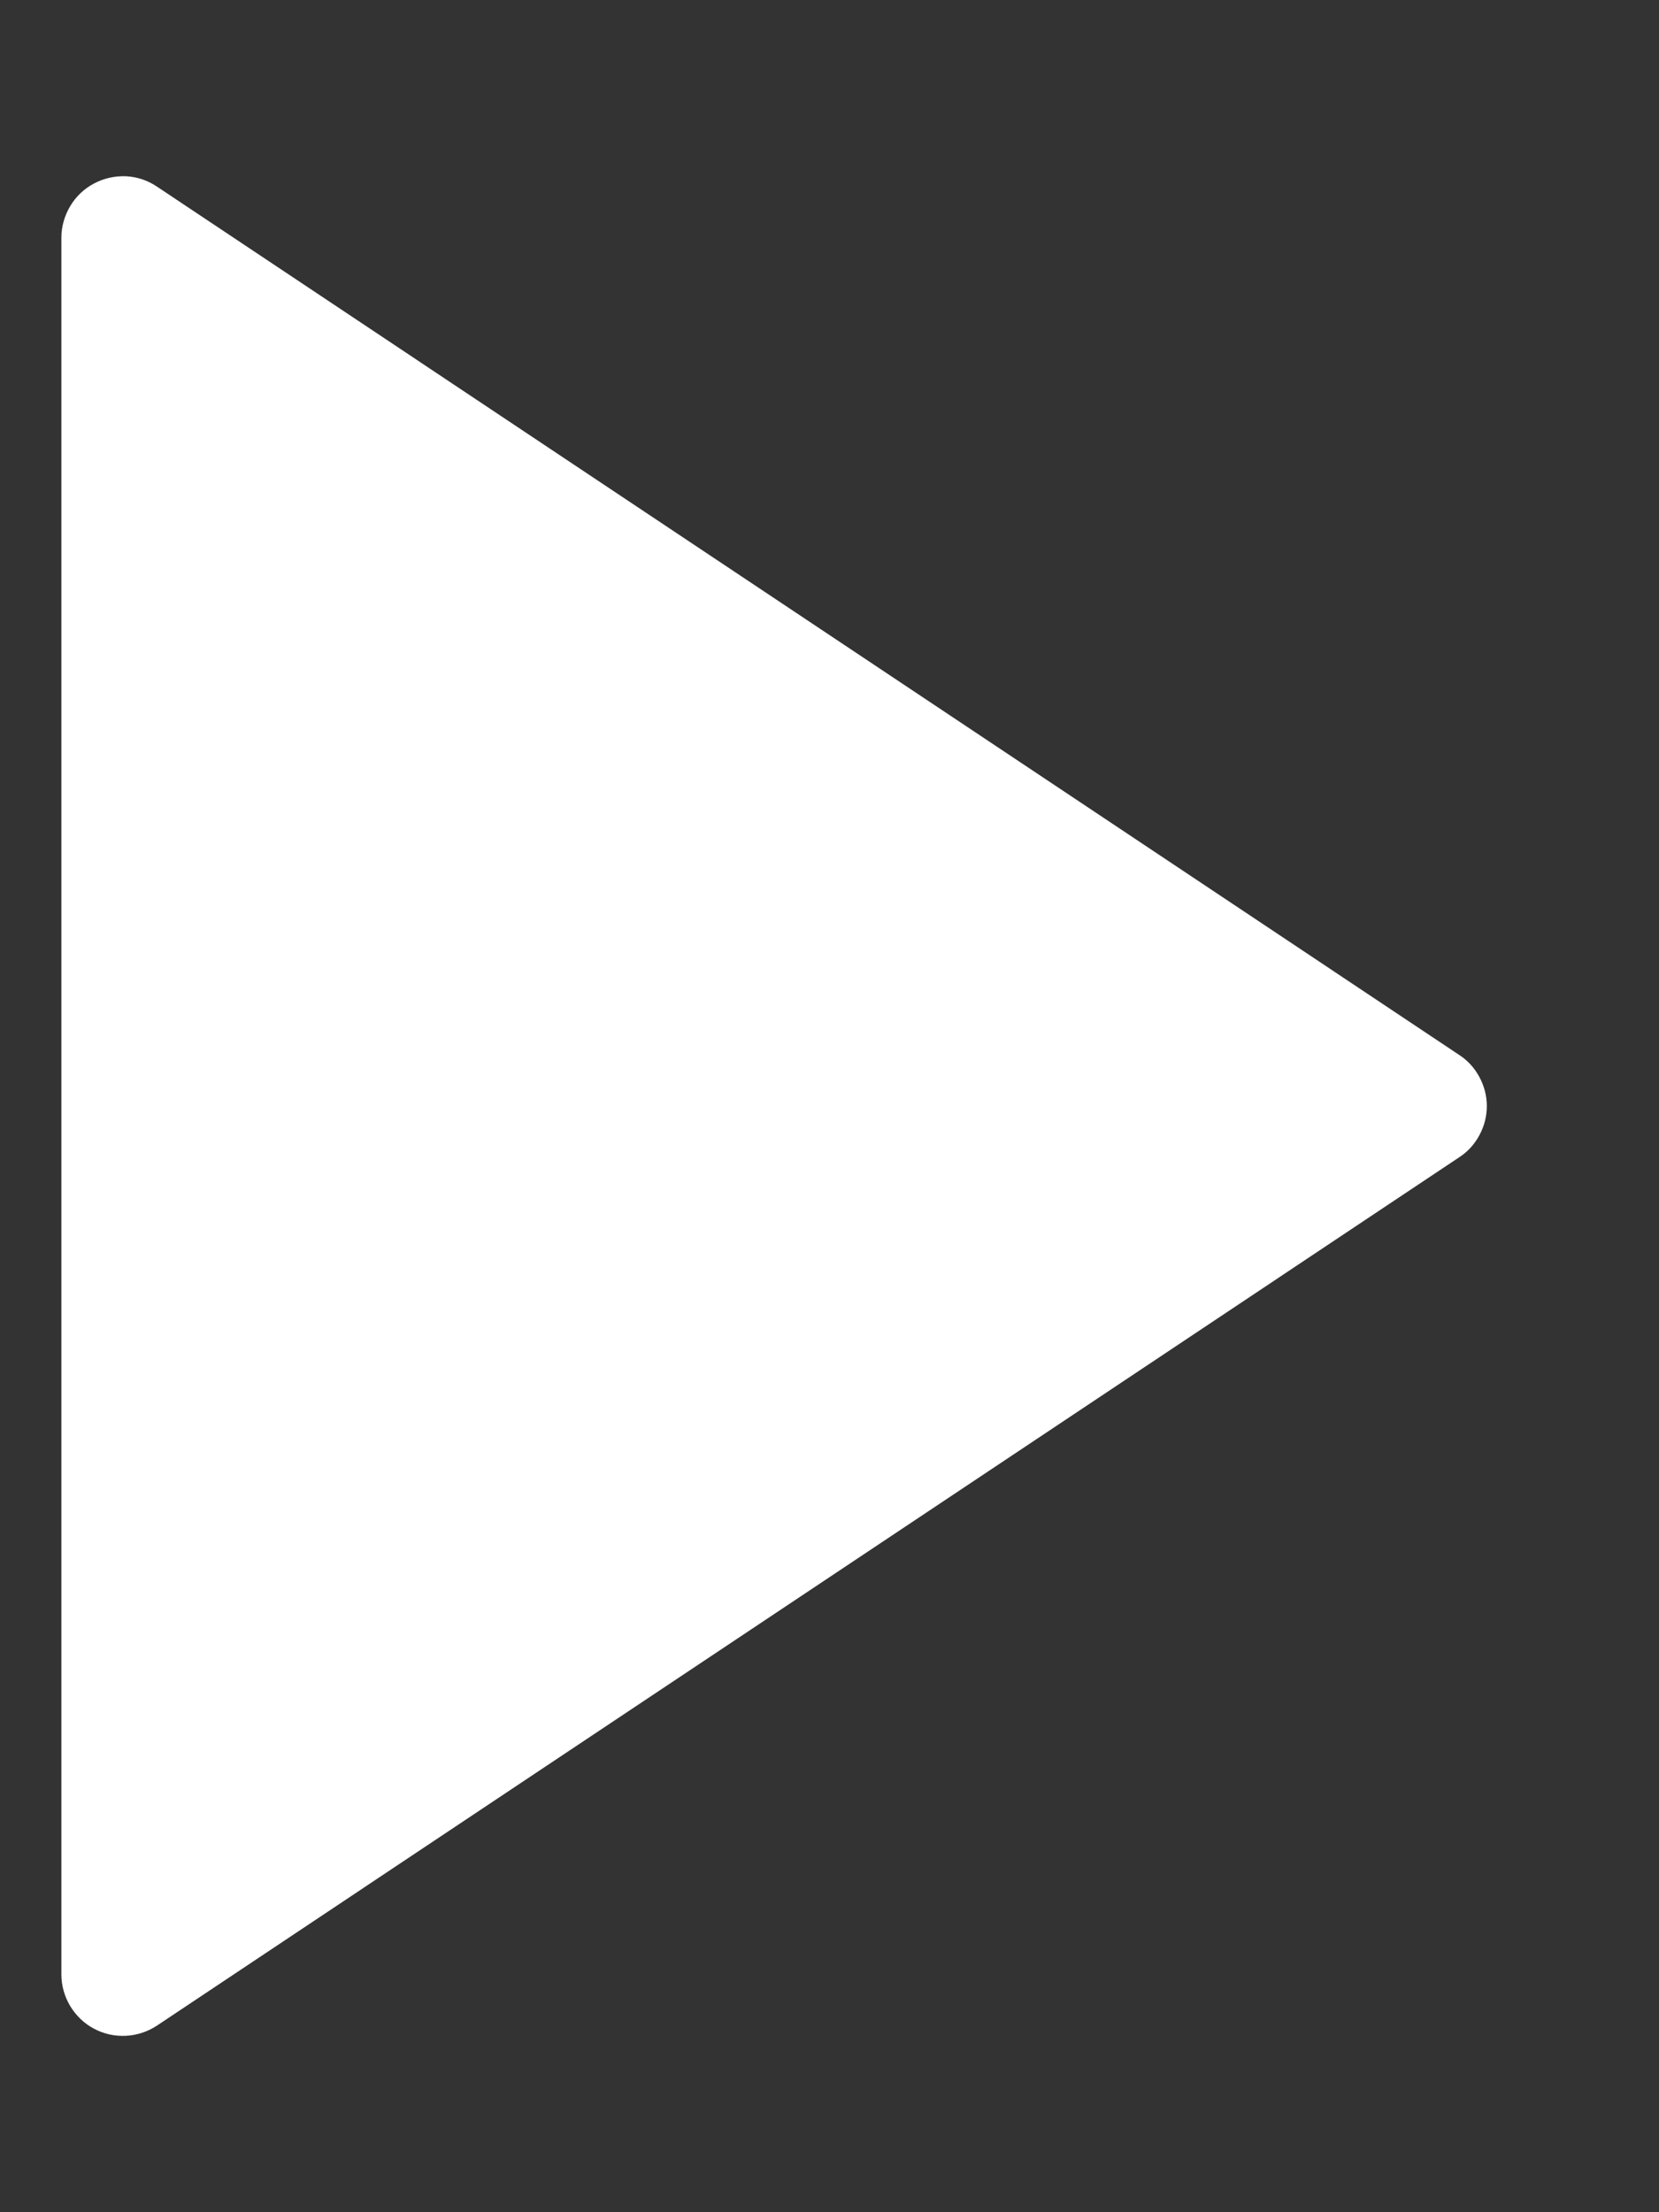 <svg width="9" height="12" viewBox="0 0 9 12" fill="none" xmlns="http://www.w3.org/2000/svg">
<rect x="0" y="0" width="9" height="12" fill="#333333" stroke="none"/>
<path d="M7.917 6.277L0.851 10.988C0.801 11.021 0.743 11.04 0.683 11.043C0.622 11.046 0.563 11.033 0.509 11.004C0.456 10.976 0.412 10.933 0.381 10.882C0.35 10.83 0.333 10.771 0.333 10.71V1.289C0.333 1.229 0.35 1.17 0.381 1.118C0.412 1.066 0.456 1.024 0.509 0.996C0.563 0.967 0.622 0.954 0.683 0.956C0.743 0.959 0.801 0.978 0.851 1.012L7.917 5.723C7.963 5.753 8 5.794 8.026 5.843C8.052 5.891 8.066 5.945 8.066 6C8.066 6.055 8.052 6.109 8.026 6.157C8 6.206 7.963 6.247 7.917 6.277Z" fill="white"/>
</svg>
